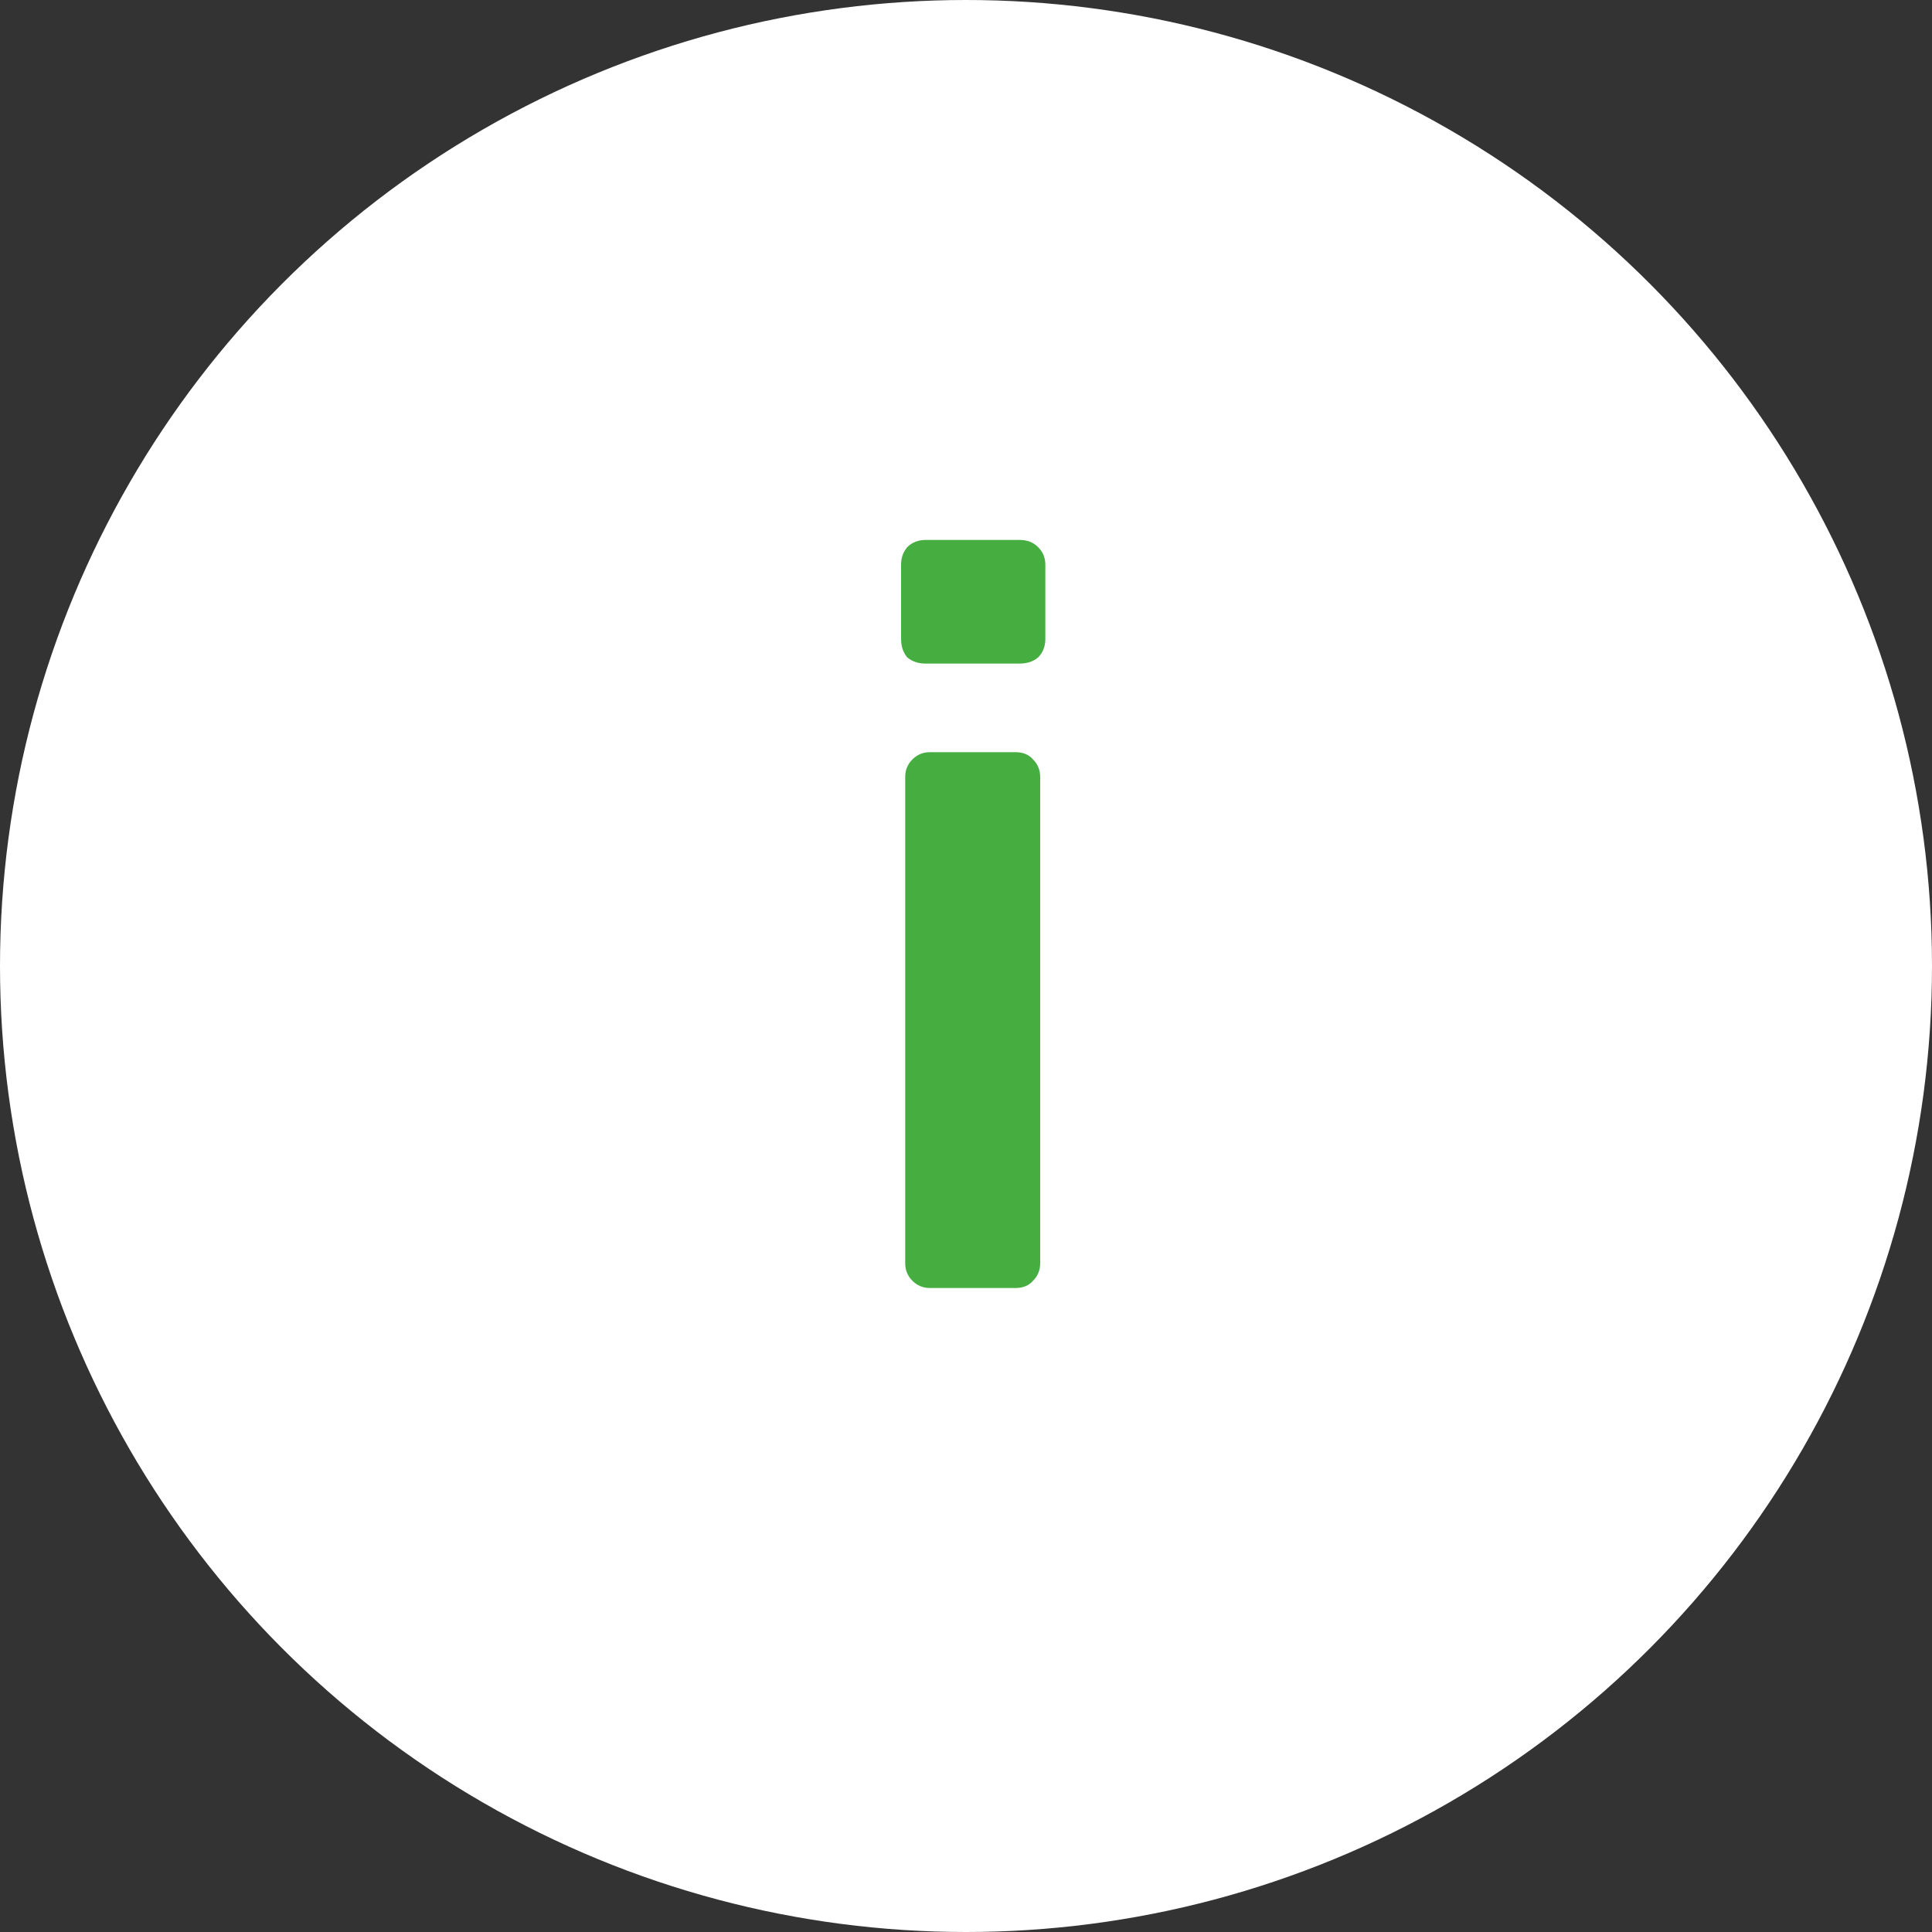 <svg width="30" height="30" viewBox="0 0 30 30" fill="none" xmlns="http://www.w3.org/2000/svg">
<rect x="0" y="0" width="30" height="30" fill="#333333" stroke="none"/>
<circle cx="15" cy="15" r="15" fill="white"/>
<path d="M14.44 20C14.333 20 14.243 19.963 14.168 19.888C14.093 19.813 14.056 19.723 14.056 19.616V12.064C14.056 11.957 14.093 11.867 14.168 11.792C14.243 11.717 14.333 11.68 14.44 11.68H15.768C15.885 11.68 15.976 11.717 16.04 11.792C16.115 11.867 16.152 11.957 16.152 12.064V19.616C16.152 19.723 16.115 19.813 16.04 19.888C15.976 19.963 15.885 20 15.768 20H14.44ZM14.376 10.304C14.259 10.304 14.163 10.272 14.088 10.208C14.024 10.133 13.992 10.037 13.992 9.92V8.768C13.992 8.661 14.024 8.571 14.088 8.496C14.163 8.421 14.259 8.384 14.376 8.384H15.832C15.949 8.384 16.045 8.421 16.12 8.496C16.195 8.571 16.232 8.661 16.232 8.768V9.92C16.232 10.037 16.195 10.133 16.12 10.208C16.045 10.272 15.949 10.304 15.832 10.304H14.376Z" fill="#46AE40"/>
</svg>
